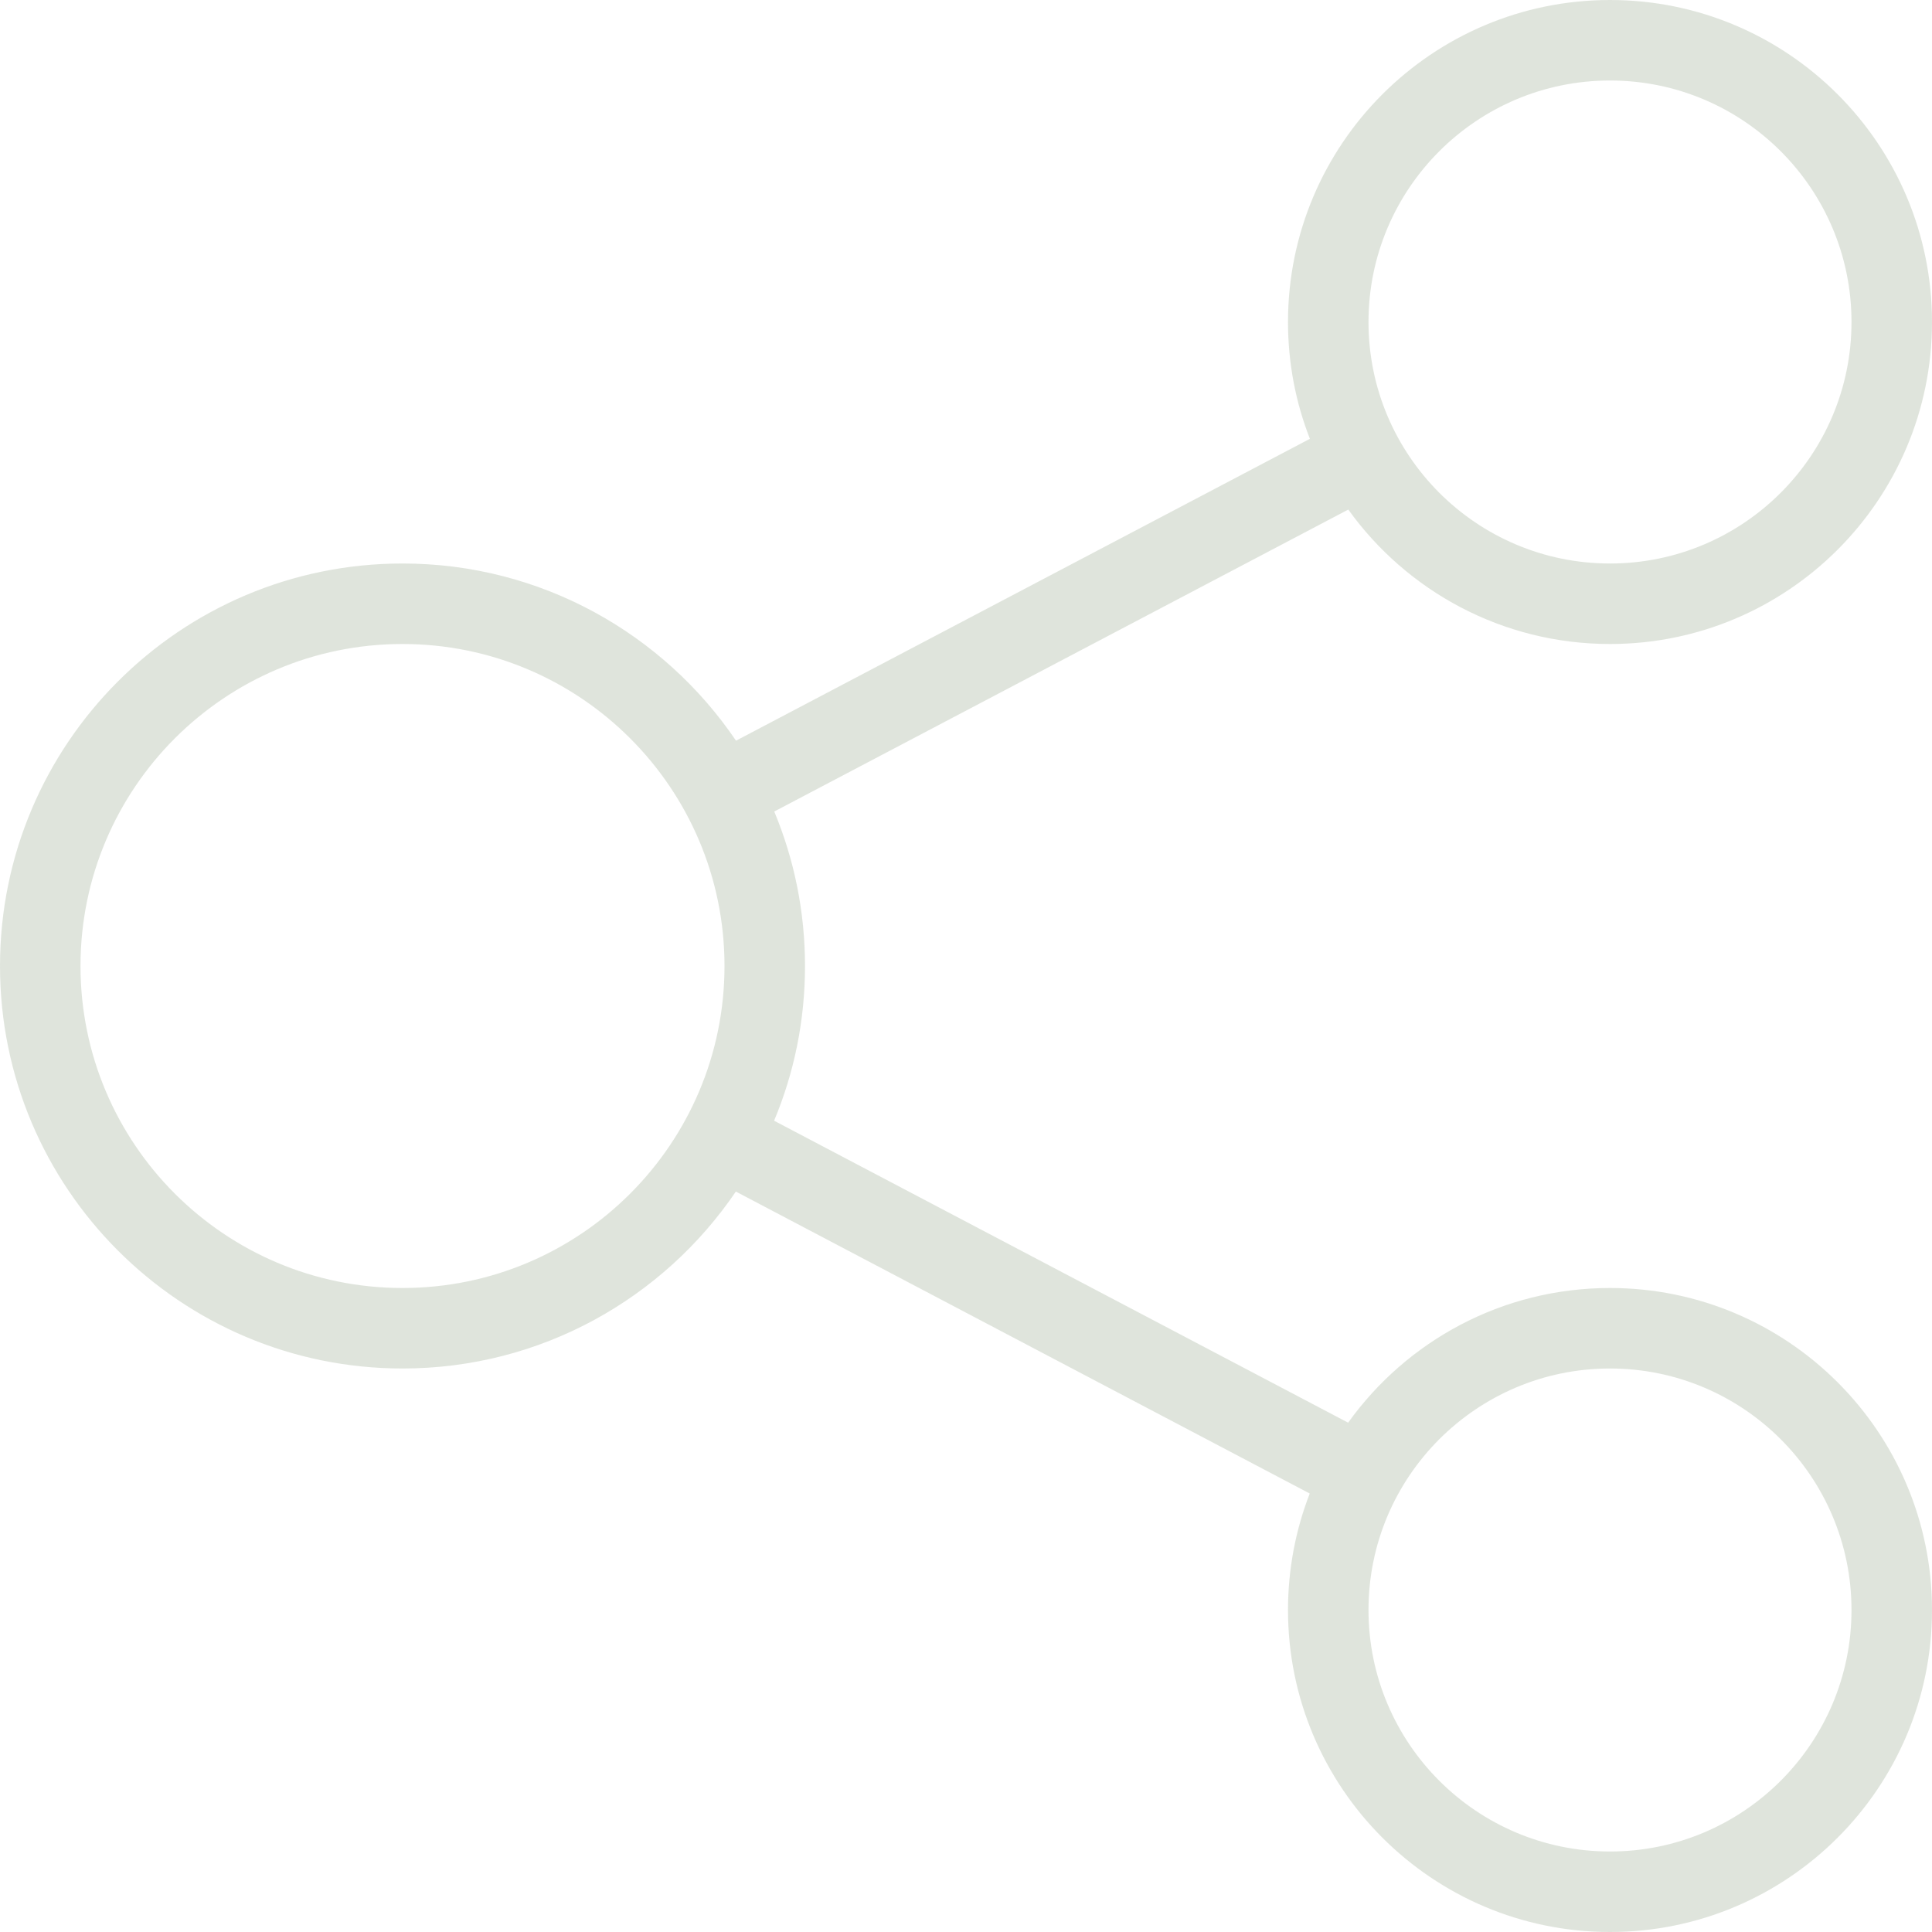 <?xml version="1.0" encoding="UTF-8" standalone="no"?>
<!DOCTYPE svg PUBLIC "-//W3C//DTD SVG 1.1//EN" "http://www.w3.org/Graphics/SVG/1.1/DTD/svg11.dtd">
<svg width="100%" height="100%" viewBox="0 0 24 24" version="1.1" xmlns="http://www.w3.org/2000/svg" xmlns:xlink="http://www.w3.org/1999/xlink" xml:space="preserve" xmlns:serif="http://www.serif.com/" style="fill-rule:evenodd;clip-rule:evenodd;stroke-linejoin:round;stroke-miterlimit:2;">
    <path d="M16.272,5.451C16.096,5.001 16,4.512 16,4C16,1.792 17.792,-0 20,-0C22.208,-0 24,1.792 24,4C24,6.208 22.208,8 20,8C18.661,8 17.475,7.341 16.749,6.33L9.618,10.081C9.864,10.672 10,11.32 10,12C10,12.681 9.864,13.33 9.616,13.922L16.747,17.673C17.473,16.66 18.66,16 20,16C22.208,16 24,17.792 24,20C24,22.208 22.208,24 20,24C17.792,24 16,22.208 16,20C16,19.49 16.096,19.001 16.27,18.553L9.141,14.802C8.241,16.128 6.722,17 5,17C2.24,17 0,14.76 0,12C0,9.24 2.24,7 5,7C6.723,7 8.243,7.873 9.143,9.201L16.272,5.451ZM20,17C21.656,17 23,18.344 23,20C23,21.656 21.656,23 20,23C18.344,23 17,21.656 17,20C17,18.344 18.344,17 20,17ZM5,8C7.208,8 9,9.792 9,12C9,14.208 7.208,16 5,16C2.792,16 1,14.208 1,12C1,9.792 2.792,8 5,8ZM20,1C21.656,1 23,2.344 23,4C23,5.656 21.656,7 20,7C18.344,7 17,5.656 17,4C17,2.344 18.344,1 20,1Z" style="fill:rgb(193,202,187);fill-opacity:0.5;"/>
</svg>
